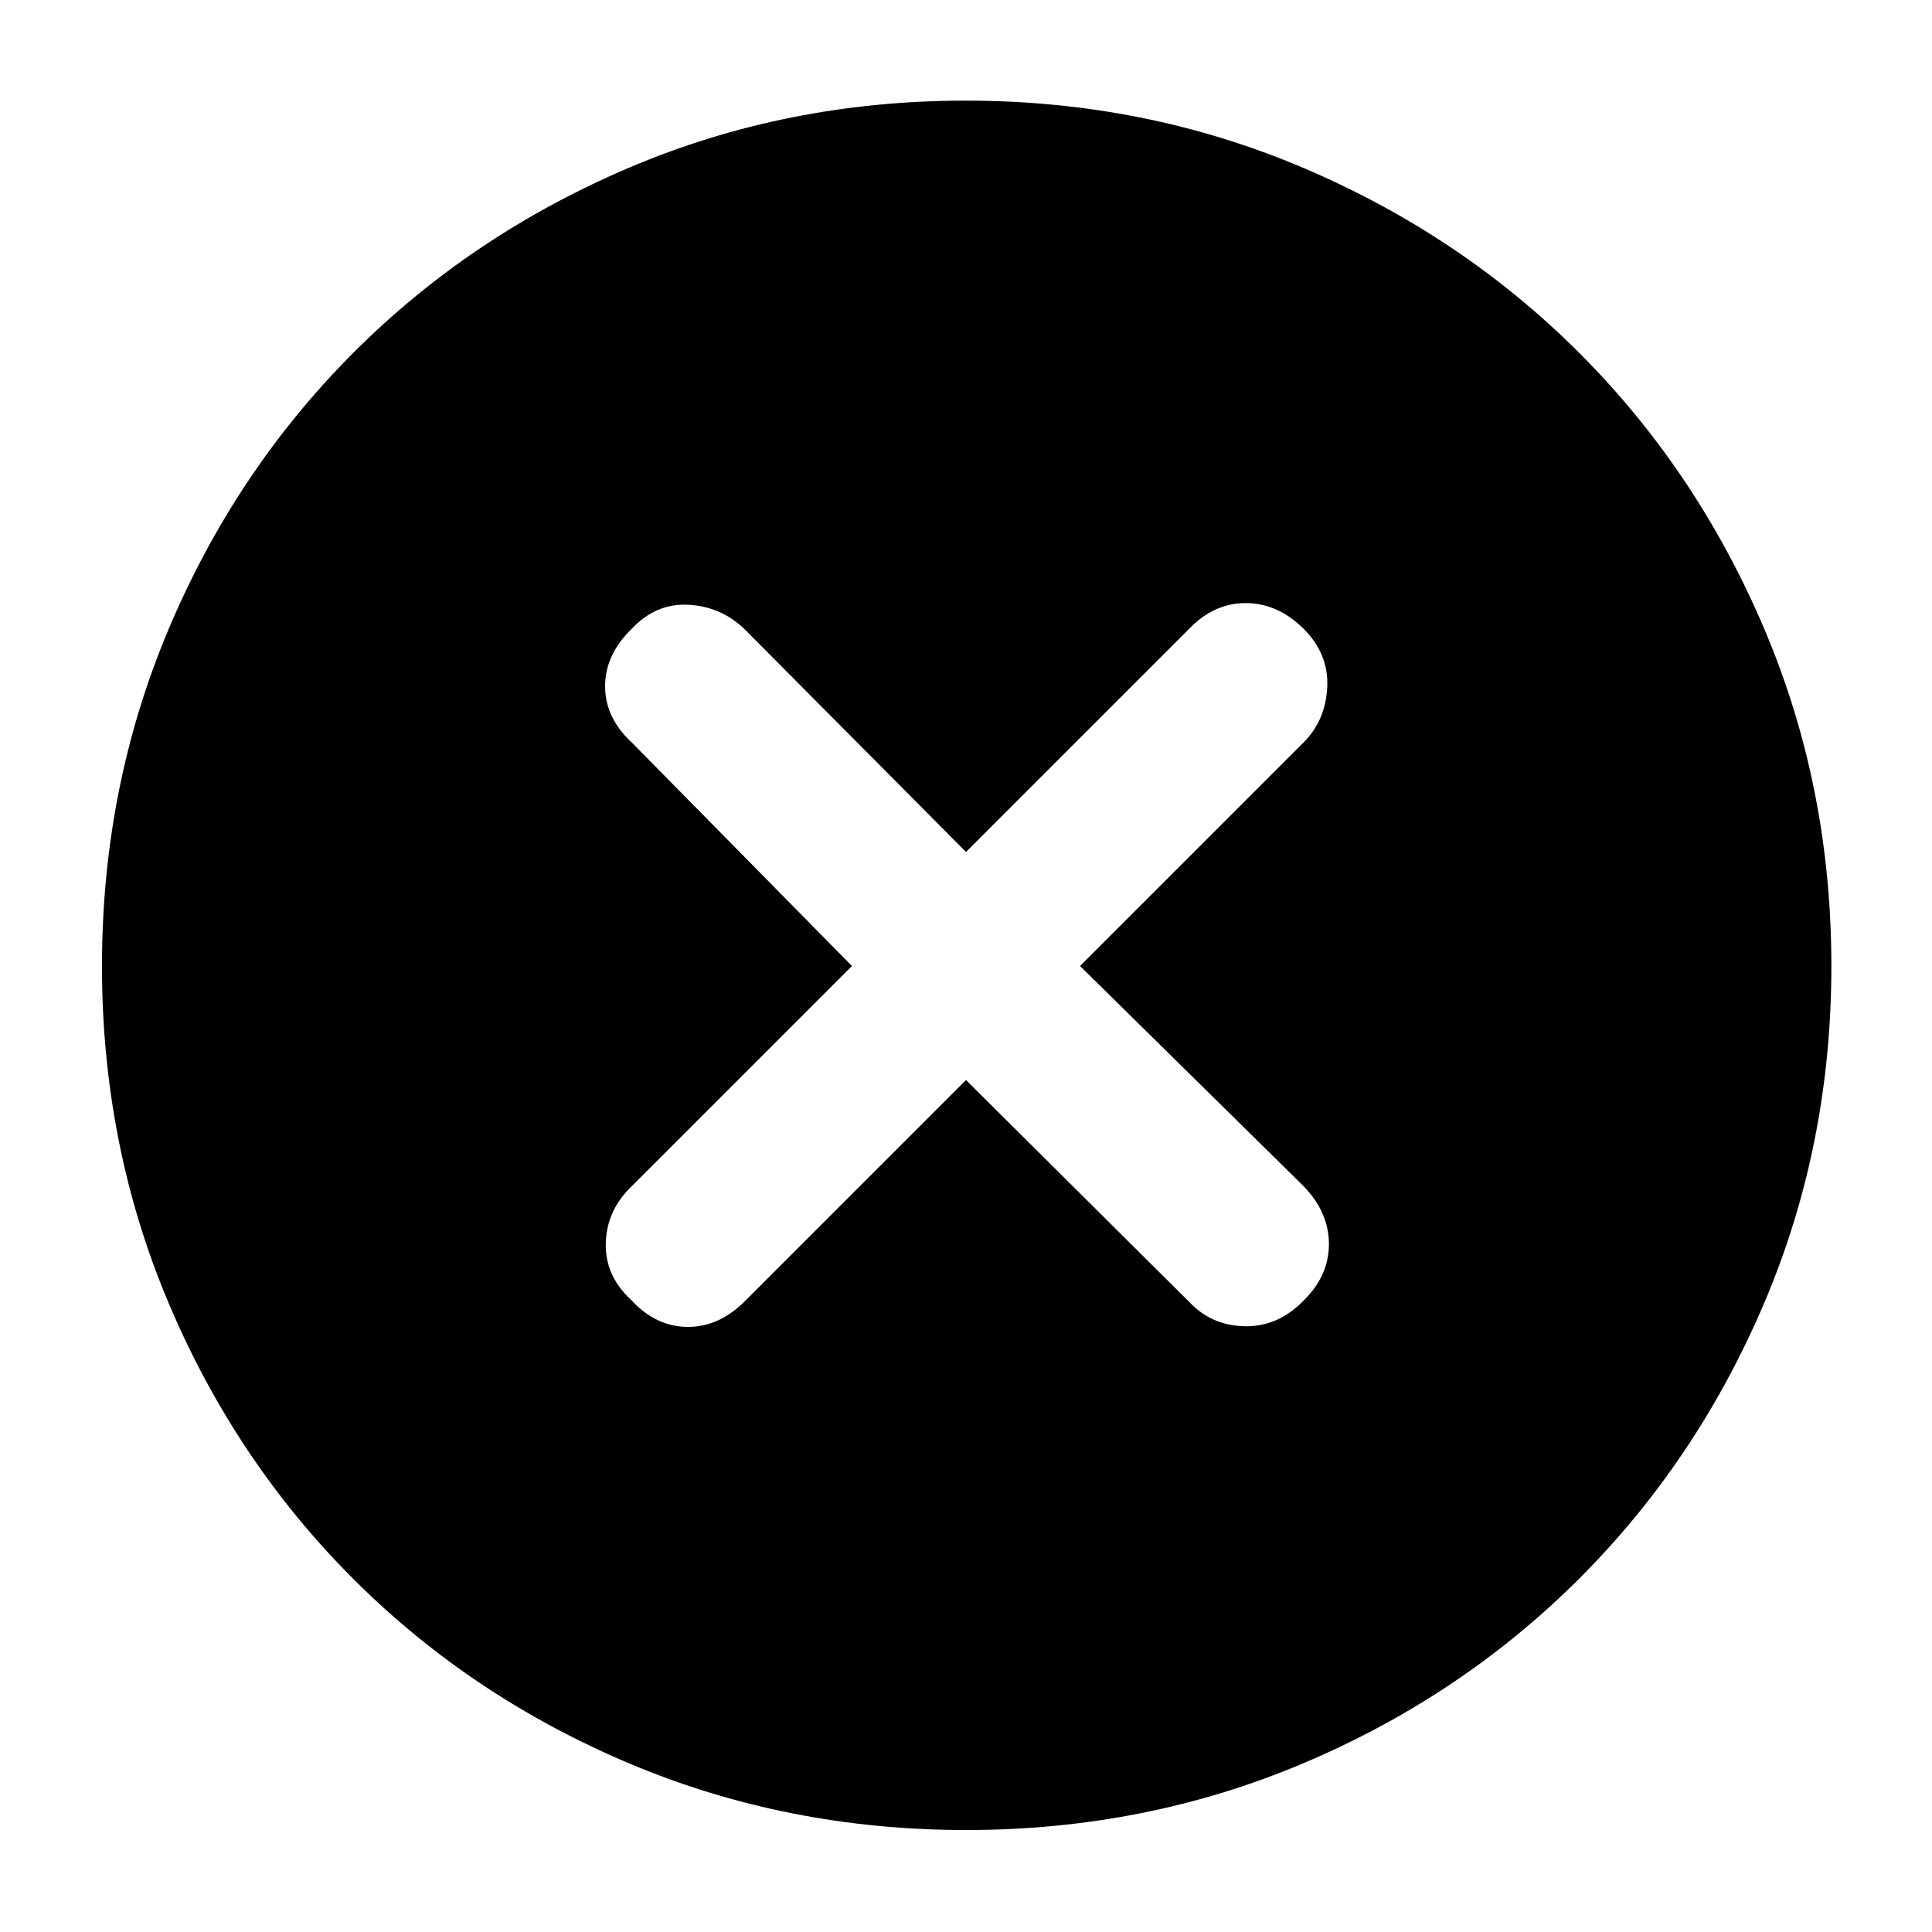 <svg xmlns="http://www.w3.org/2000/svg" height="40" viewBox="0 -960 960 960" width="40"><path d="M480-423.33 591-313q11 11.67 27.5 12 16.5.33 29.17-12.67 12.66-12.34 12.66-28.17 0-15.82-12.66-28.83L536.67-480l111-111q11-11 11.83-27.5.83-16.5-11.83-29.17-12.94-12.66-28.67-12.66-15.73 0-28 12.66l-111 111-110.33-111Q358-658.67 342-659.5q-16-.83-28 11.83-13.33 12.94-13.33 28.67 0 15.73 13.33 28l109.33 111L313-369.67Q301.33-358 301-342q-.33 16 12.67 28 12.34 13.33 28.17 13.33 15.82 0 28.83-13.33L480-423.33Zm.09 372.66q-89.09 0-167.59-33.16Q234-117 175.5-175.5T83.83-312.41q-33.16-78.41-33.16-167.5T83.83-647.5Q117-726 175.4-784.53q58.39-58.54 136.85-92Q390.7-910 479.85-910q89.15 0 167.73 33.41 78.58 33.42 137.06 91.86 58.49 58.45 91.92 136.98Q910-569.23 910-480q0 89.18-33.47 167.67-33.46 78.49-92 136.91Q726-117 647.59-83.83q-78.41 33.16-167.5 33.16Z"/></svg>